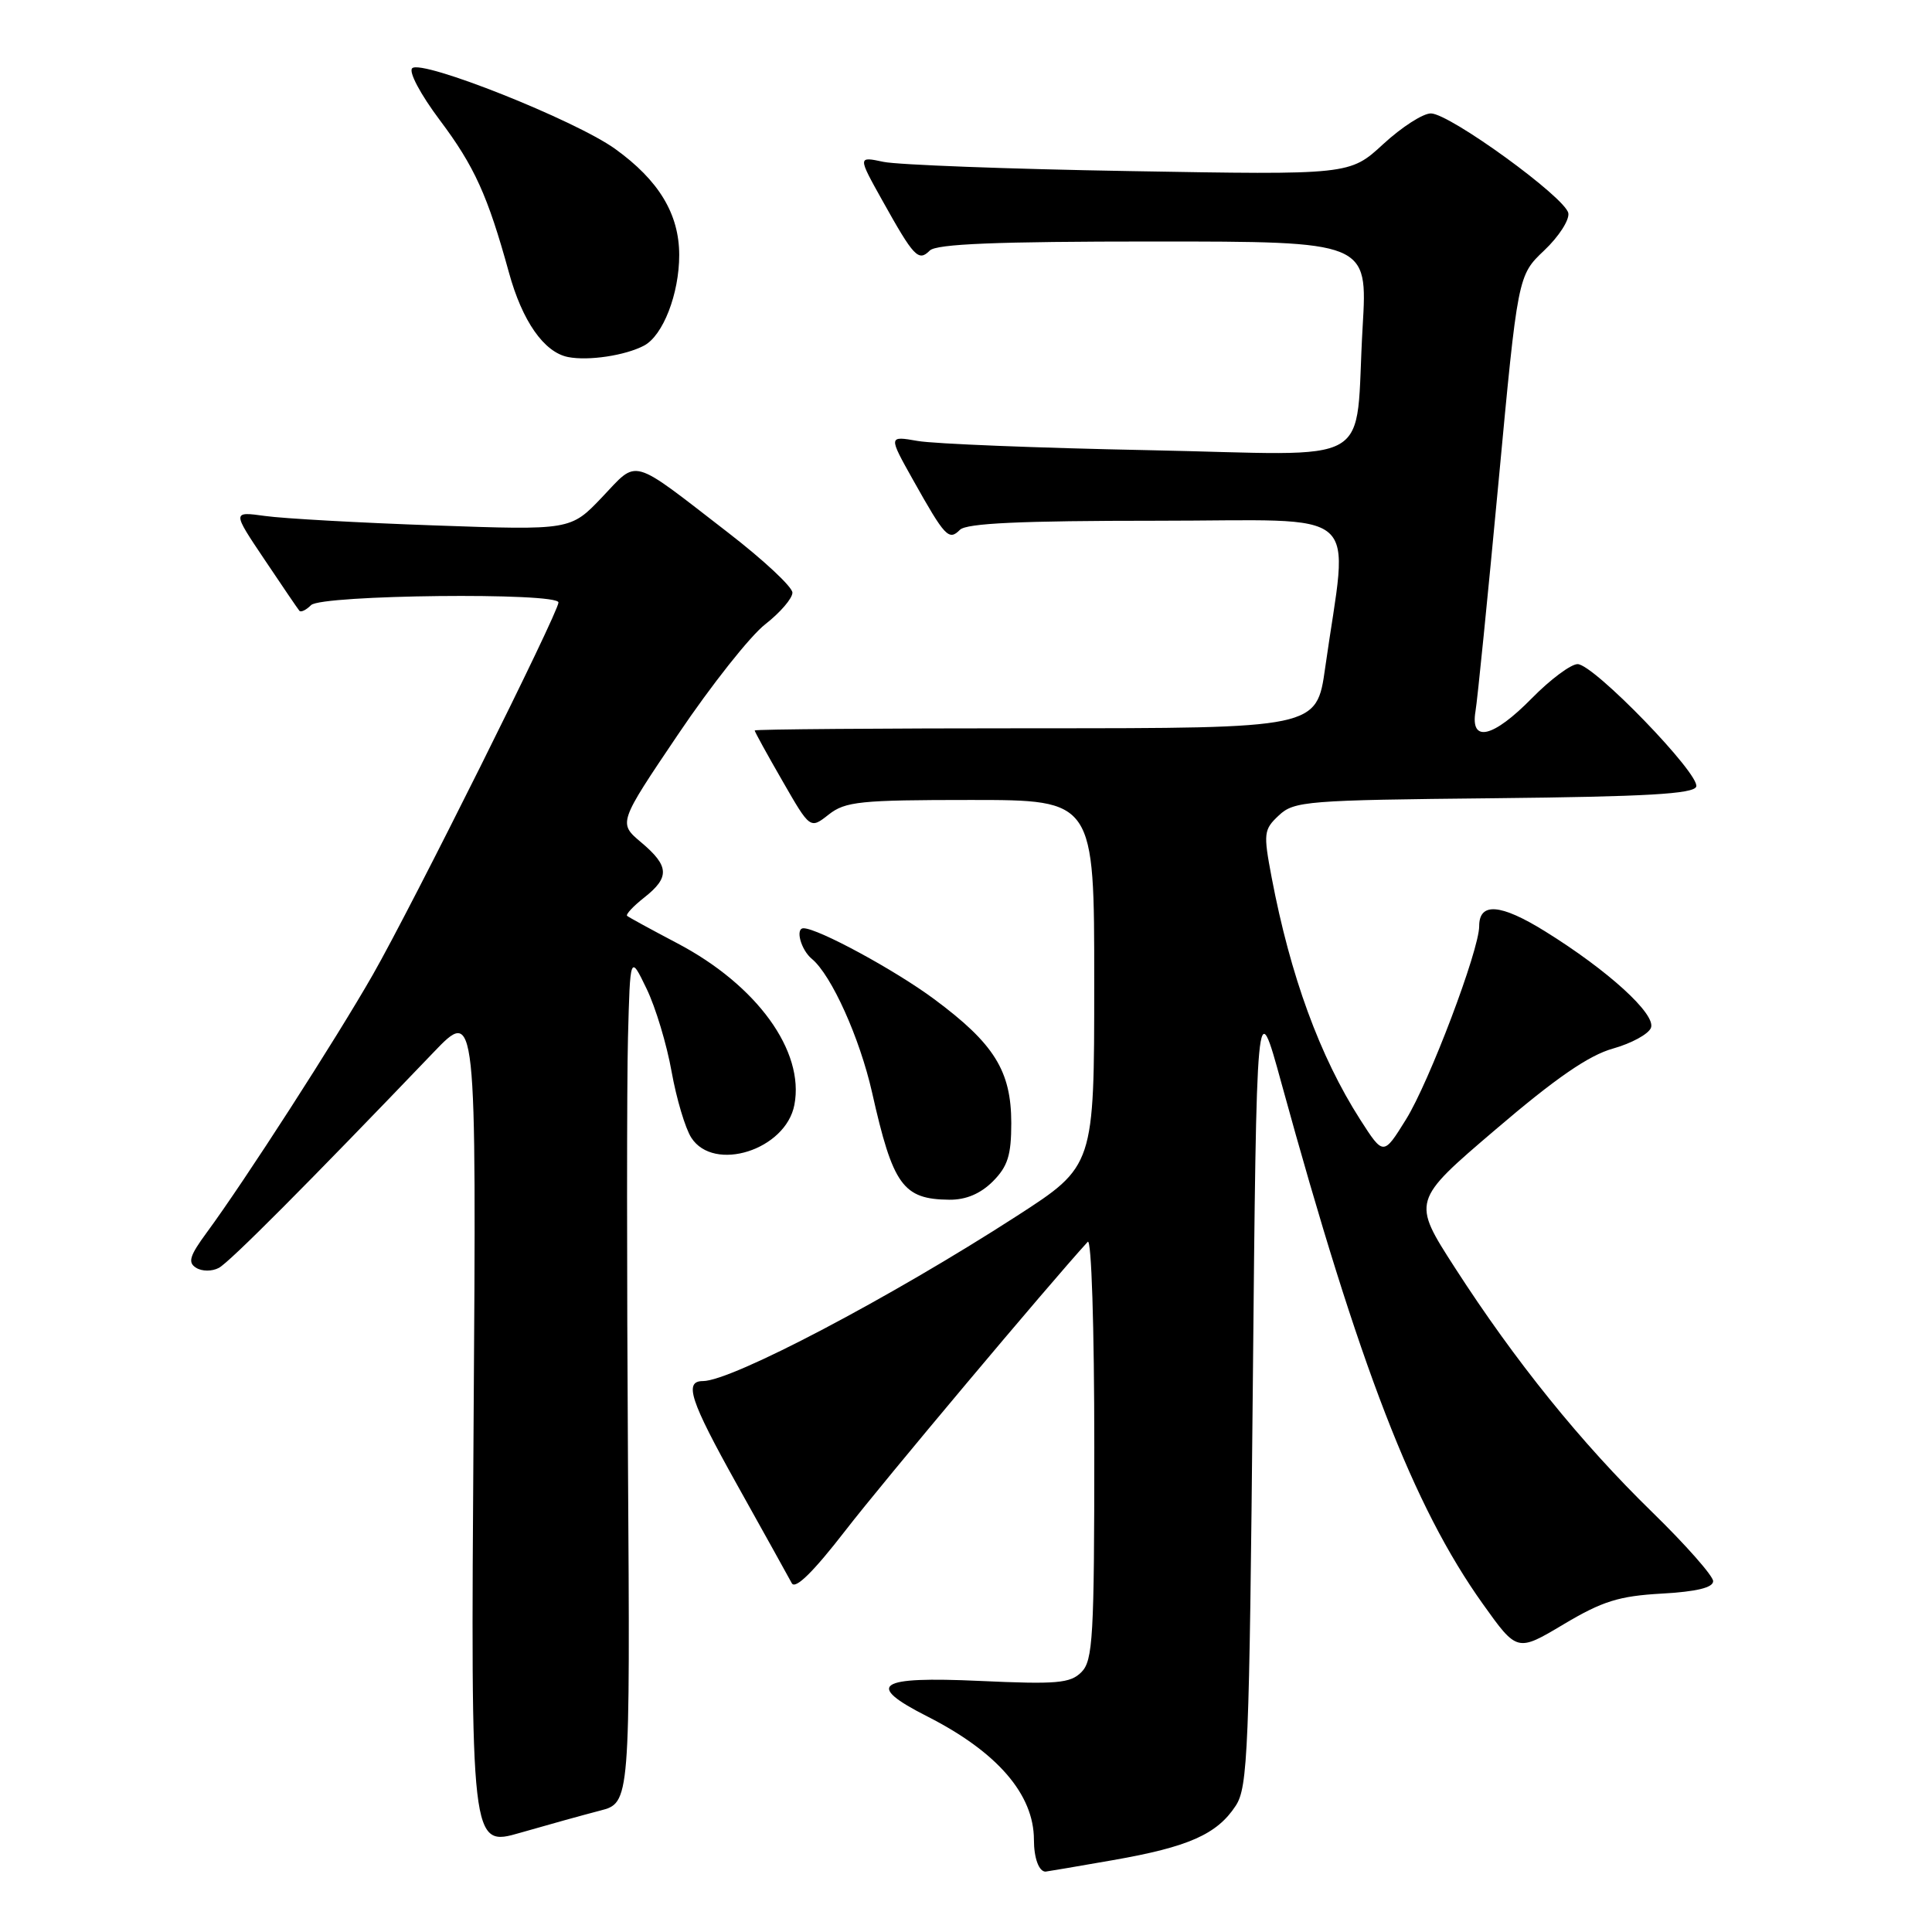 <?xml version="1.0" encoding="UTF-8" standalone="no"?>
<!DOCTYPE svg PUBLIC "-//W3C//DTD SVG 1.1//EN" "http://www.w3.org/Graphics/SVG/1.1/DTD/svg11.dtd" >
<svg xmlns="http://www.w3.org/2000/svg" xmlns:xlink="http://www.w3.org/1999/xlink" version="1.1" viewBox="0 0 256 256">
 <g >
 <path fill="currentColor"
d=" M 147.46 246.48 C 157.48 244.73 161.26 243.06 163.74 239.27 C 165.35 236.82 165.54 232.00 166.00 184.05 C 166.50 131.50 166.50 131.50 169.79 143.50 C 180.15 181.21 187.26 199.60 196.49 212.54 C 201.03 218.90 201.03 218.90 207.20 215.22 C 212.34 212.16 214.52 211.48 220.19 211.16 C 224.81 210.90 227.00 210.37 227.00 209.51 C 227.00 208.82 223.37 204.70 218.93 200.37 C 209.48 191.16 200.76 180.36 192.79 167.99 C 187.08 159.13 187.08 159.13 198.18 149.66 C 206.12 142.87 210.53 139.83 213.73 138.94 C 216.18 138.25 218.44 137.02 218.76 136.19 C 219.45 134.39 213.06 128.57 204.72 123.40 C 198.82 119.74 196.00 119.53 196.00 122.72 C 196.00 125.90 189.37 143.42 186.29 148.35 C 183.31 153.15 183.31 153.15 180.22 148.33 C 174.88 139.98 170.98 129.32 168.50 116.27 C 167.39 110.40 167.44 109.93 169.46 108.04 C 171.47 106.15 173.14 106.02 197.96 105.77 C 218.15 105.56 224.43 105.20 224.76 104.23 C 225.30 102.60 211.17 88.00 209.04 88.00 C 208.15 88.00 205.43 90.03 203.00 92.50 C 197.83 97.77 194.80 98.48 195.51 94.25 C 195.77 92.74 197.13 79.12 198.55 64.00 C 201.12 36.50 201.12 36.50 204.62 33.18 C 206.55 31.36 207.98 29.13 207.81 28.24 C 207.41 26.16 192.12 15.06 189.61 15.03 C 188.57 15.01 185.73 16.84 183.29 19.09 C 178.85 23.18 178.85 23.18 149.68 22.67 C 133.63 22.40 118.96 21.84 117.08 21.45 C 113.65 20.72 113.65 20.72 116.94 26.61 C 121.10 34.07 121.70 34.70 123.20 33.20 C 124.08 32.32 132.05 32.00 152.81 32.00 C 181.22 32.00 181.22 32.00 180.56 43.25 C 179.44 62.32 182.99 60.27 152.15 59.65 C 137.49 59.36 123.75 58.81 121.60 58.43 C 117.71 57.75 117.71 57.75 121.00 63.62 C 125.23 71.16 125.72 71.68 127.20 70.20 C 128.07 69.33 135.26 69.00 153.27 69.00 C 181.24 69.00 178.66 66.75 175.59 88.50 C 174.46 96.50 174.46 96.50 137.23 96.50 C 116.75 96.50 100.00 96.63 100.00 96.79 C 100.00 96.96 101.65 99.96 103.68 103.48 C 107.35 109.87 107.35 109.87 109.81 107.93 C 112.01 106.20 113.97 106.00 128.63 106.00 C 145.00 106.00 145.00 106.00 144.99 130.25 C 144.99 154.50 144.99 154.50 134.74 161.12 C 117.97 171.95 96.96 183.00 93.14 183.00 C 90.60 183.00 91.44 185.57 97.62 196.65 C 101.26 203.17 104.54 209.08 104.92 209.79 C 105.39 210.64 107.79 208.27 112.03 202.79 C 117.00 196.36 138.97 170.20 144.13 164.55 C 144.62 164.01 145.00 175.75 145.00 191.73 C 145.00 216.93 144.82 220.04 143.29 221.57 C 141.81 223.05 140.04 223.20 129.79 222.73 C 116.22 222.11 114.56 223.22 122.86 227.43 C 132.13 232.13 137.00 237.76 137.00 243.78 C 137.00 246.20 137.66 248.00 138.54 248.00 C 138.65 248.00 142.66 247.32 147.46 246.48 Z  M 79.50 239.92 C 83.50 238.89 83.50 238.89 83.21 193.69 C 83.05 168.84 83.05 143.55 83.21 137.50 C 83.50 126.50 83.50 126.50 85.67 131.00 C 86.87 133.47 88.36 138.43 88.99 142.00 C 89.63 145.57 90.80 149.51 91.60 150.75 C 94.59 155.40 104.12 152.37 105.26 146.40 C 106.63 139.27 100.30 130.54 89.75 124.99 C 86.31 123.18 83.32 121.55 83.10 121.36 C 82.88 121.18 83.89 120.09 85.35 118.94 C 88.77 116.25 88.69 114.76 84.96 111.62 C 81.92 109.06 81.92 109.06 89.87 97.28 C 94.24 90.80 99.43 84.24 101.41 82.71 C 103.38 81.17 105.00 79.29 105.00 78.53 C 105.00 77.77 101.16 74.19 96.47 70.57 C 83.37 60.45 84.61 60.80 79.78 65.88 C 75.61 70.26 75.61 70.26 57.55 69.62 C 47.62 69.27 37.54 68.71 35.13 68.37 C 30.77 67.77 30.77 67.77 35.04 74.13 C 37.39 77.64 39.47 80.70 39.67 80.93 C 39.87 81.17 40.57 80.83 41.22 80.18 C 42.59 78.81 74.00 78.47 74.00 79.83 C 74.00 81.16 54.64 119.98 49.41 129.14 C 44.50 137.74 32.38 156.55 27.40 163.31 C 25.12 166.41 24.85 167.29 25.99 167.99 C 26.77 168.48 28.10 168.48 29.00 168.00 C 30.43 167.24 40.82 156.80 57.39 139.50 C 63.13 133.50 63.13 133.50 62.75 189.13 C 62.37 244.75 62.37 244.75 68.94 242.85 C 72.55 241.81 77.30 240.49 79.50 239.92 Z  M 131.55 156.55 C 133.53 154.56 134.00 153.09 134.00 148.80 C 133.99 141.90 131.74 138.29 123.77 132.38 C 118.61 128.55 108.38 123.00 106.47 123.00 C 105.35 123.00 106.13 125.87 107.58 127.06 C 110.18 129.22 113.92 137.54 115.55 144.74 C 118.32 157.08 119.64 158.91 125.80 158.97 C 127.99 158.99 129.91 158.18 131.55 156.55 Z  M 85.33 45.80 C 87.85 44.48 90.00 38.94 90.00 33.78 C 89.99 28.35 87.30 23.90 81.51 19.73 C 76.21 15.92 55.89 7.84 54.62 9.04 C 54.12 9.51 55.72 12.51 58.27 15.91 C 62.86 22.02 64.63 25.92 67.43 36.09 C 69.20 42.56 72.09 46.68 75.27 47.31 C 77.97 47.84 82.84 47.11 85.33 45.80 Z "/>
</g>
</svg>